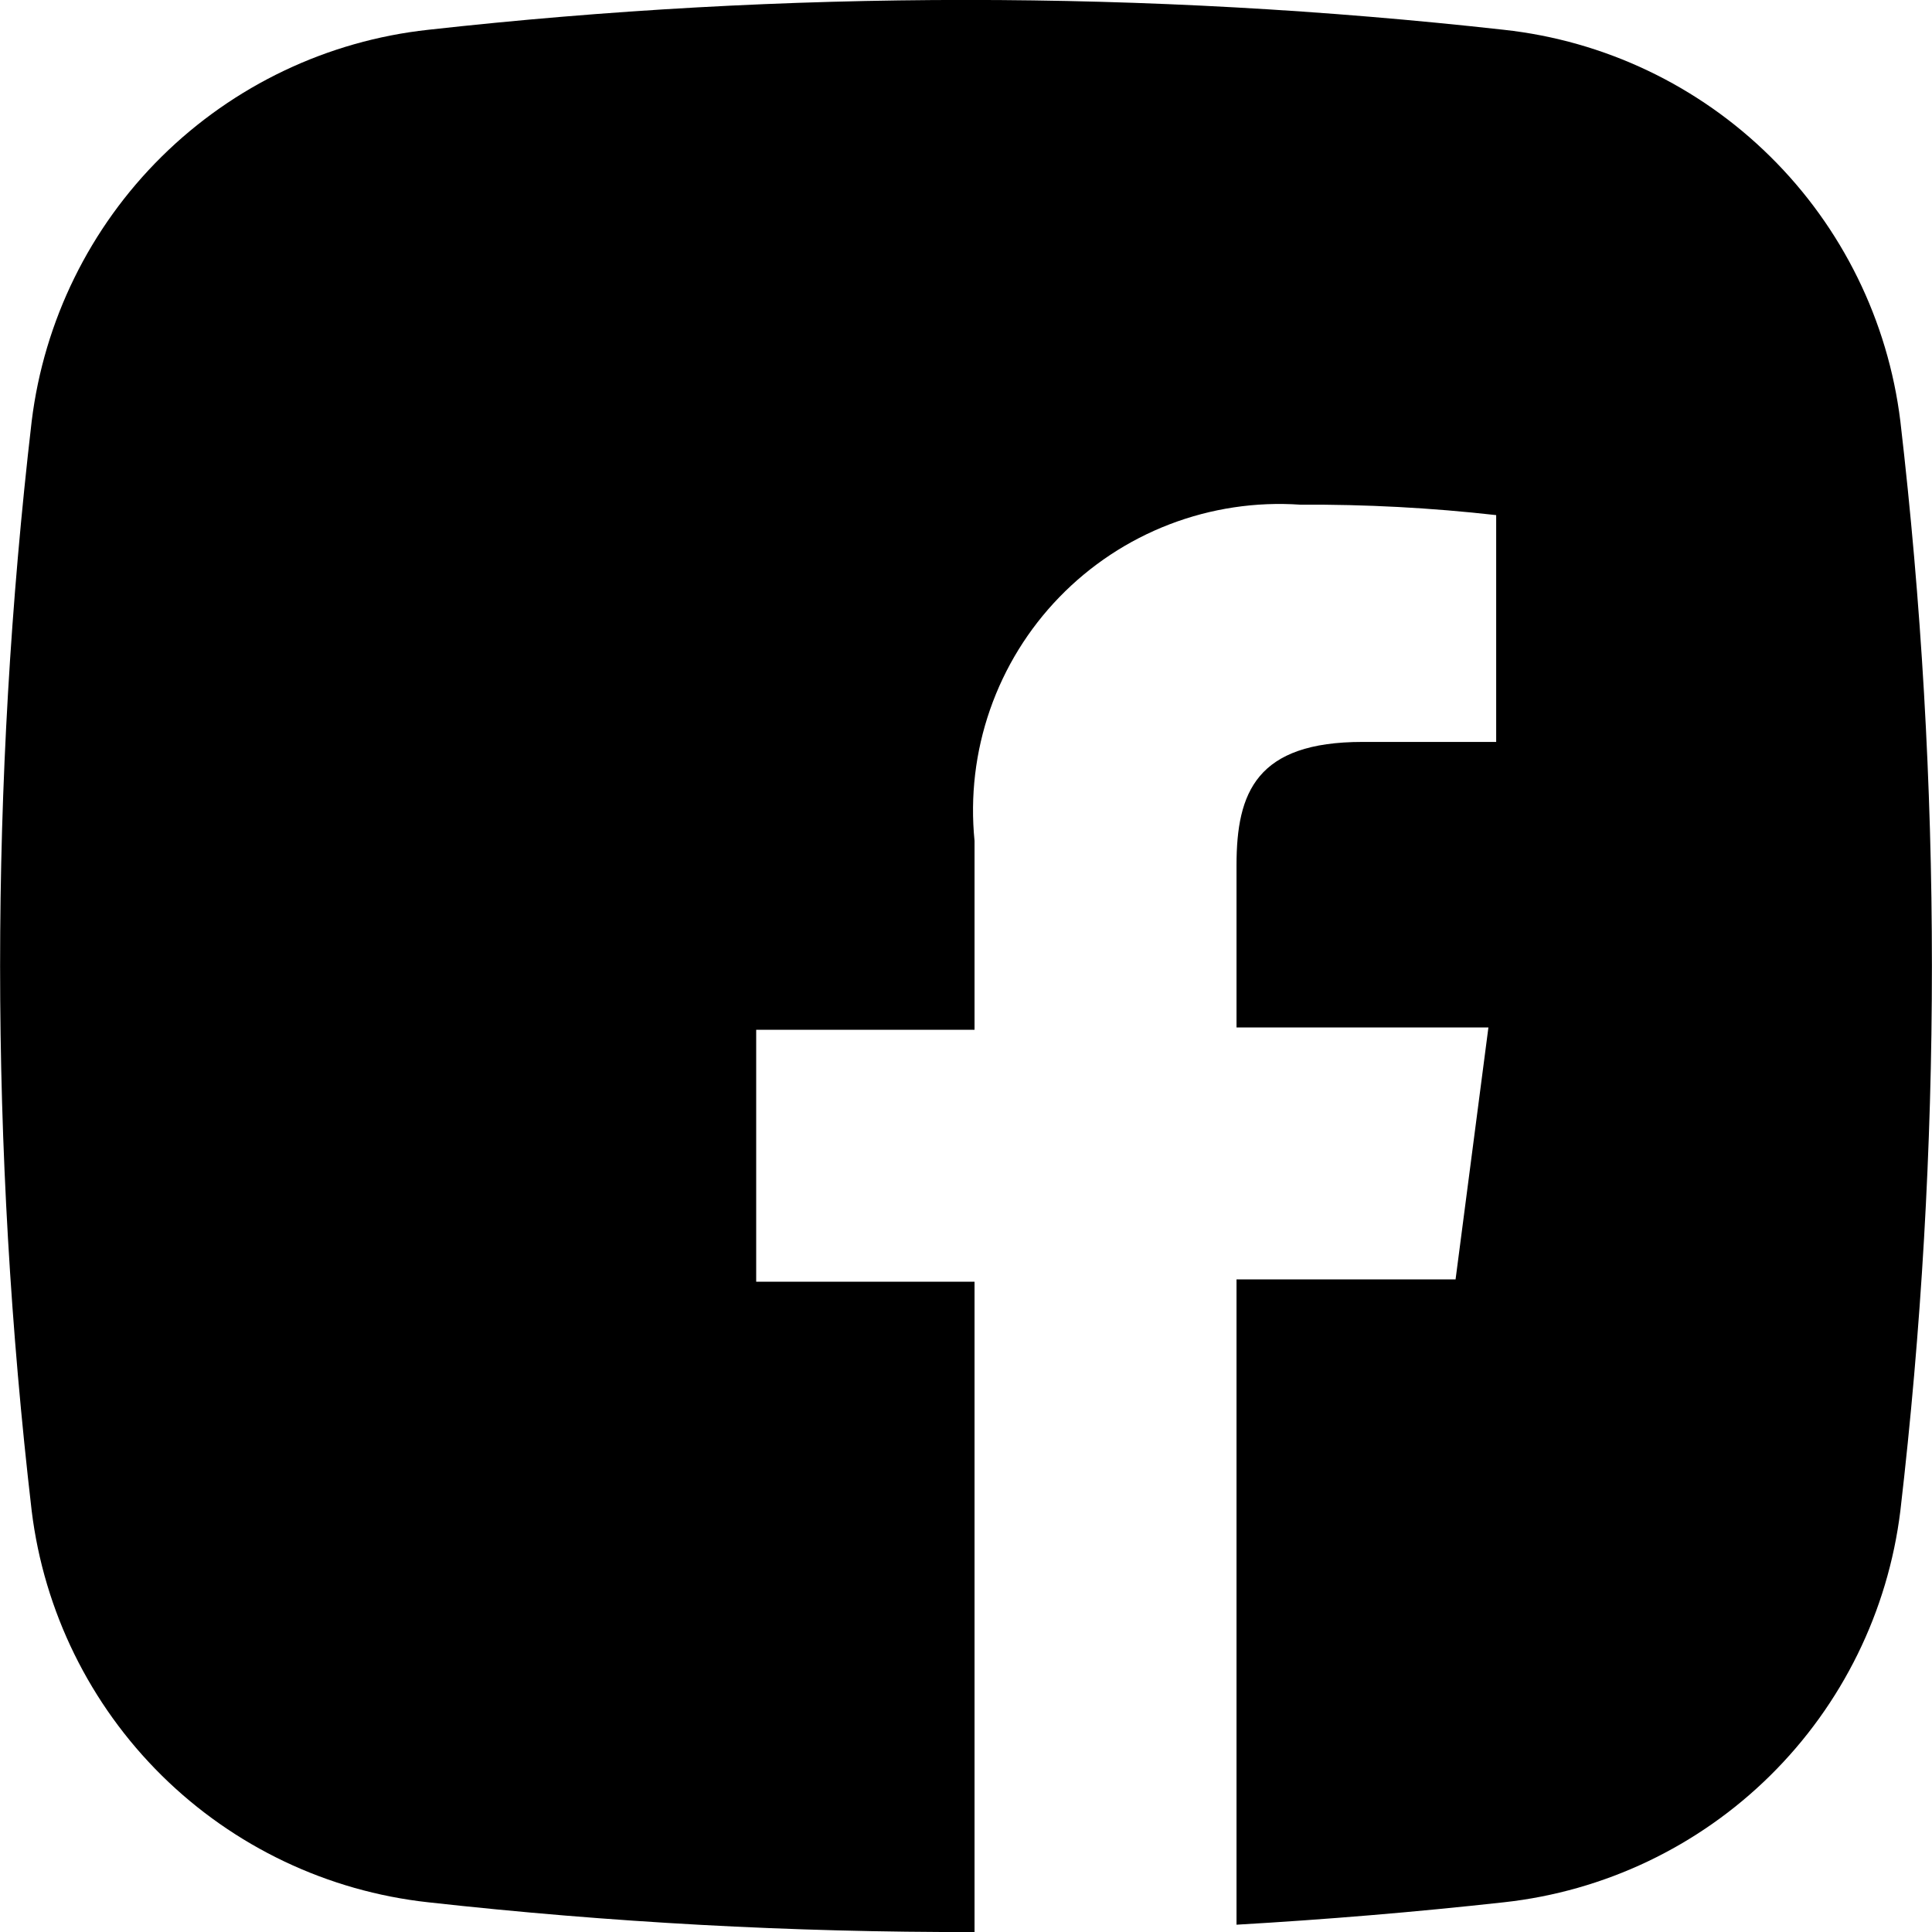   <svg
    width="100%"
    height="100%"
    viewBox="0 0 50 50"
    fill="none"
    xmlns="http://www.w3.org/2000/svg"
  >
    <path
      fillRule="evenodd"
      clipRule="evenodd"
      d="M38.92 0.771C29.669 -0.259 20.332 -0.259 11.081 0.771C8.479 1.055 6.05 2.211 4.187 4.05C2.325 5.889 1.139 8.303 0.82 10.901C-0.27 20.269 -0.27 29.732 0.82 39.101C1.139 41.698 2.325 44.112 4.187 45.951C6.05 47.79 8.479 48.946 11.081 49.231C15.775 49.753 20.496 50.011 25.221 50.001V33.171H19.57V26.651H25.221V21.761C25.106 20.613 25.243 19.454 25.622 18.365C26.001 17.276 26.613 16.282 27.416 15.454C28.219 14.626 29.192 13.982 30.269 13.569C31.346 13.156 32.5 12.982 33.651 13.061C35.344 13.051 37.037 13.141 38.721 13.331V19.201H35.261C32.52 19.201 32.001 20.501 32.001 22.391V26.591H38.52L37.67 33.111H32.001V49.811C34.321 49.677 36.627 49.484 38.92 49.231C41.522 48.946 43.951 47.79 45.813 45.951C47.676 44.112 48.862 41.698 49.181 39.101C50.27 29.732 50.27 20.269 49.181 10.901C48.862 8.303 47.676 5.889 45.813 4.05C43.951 2.211 41.522 1.055 38.92 0.771Z"
      fill="currentColor"
    />
  </svg>